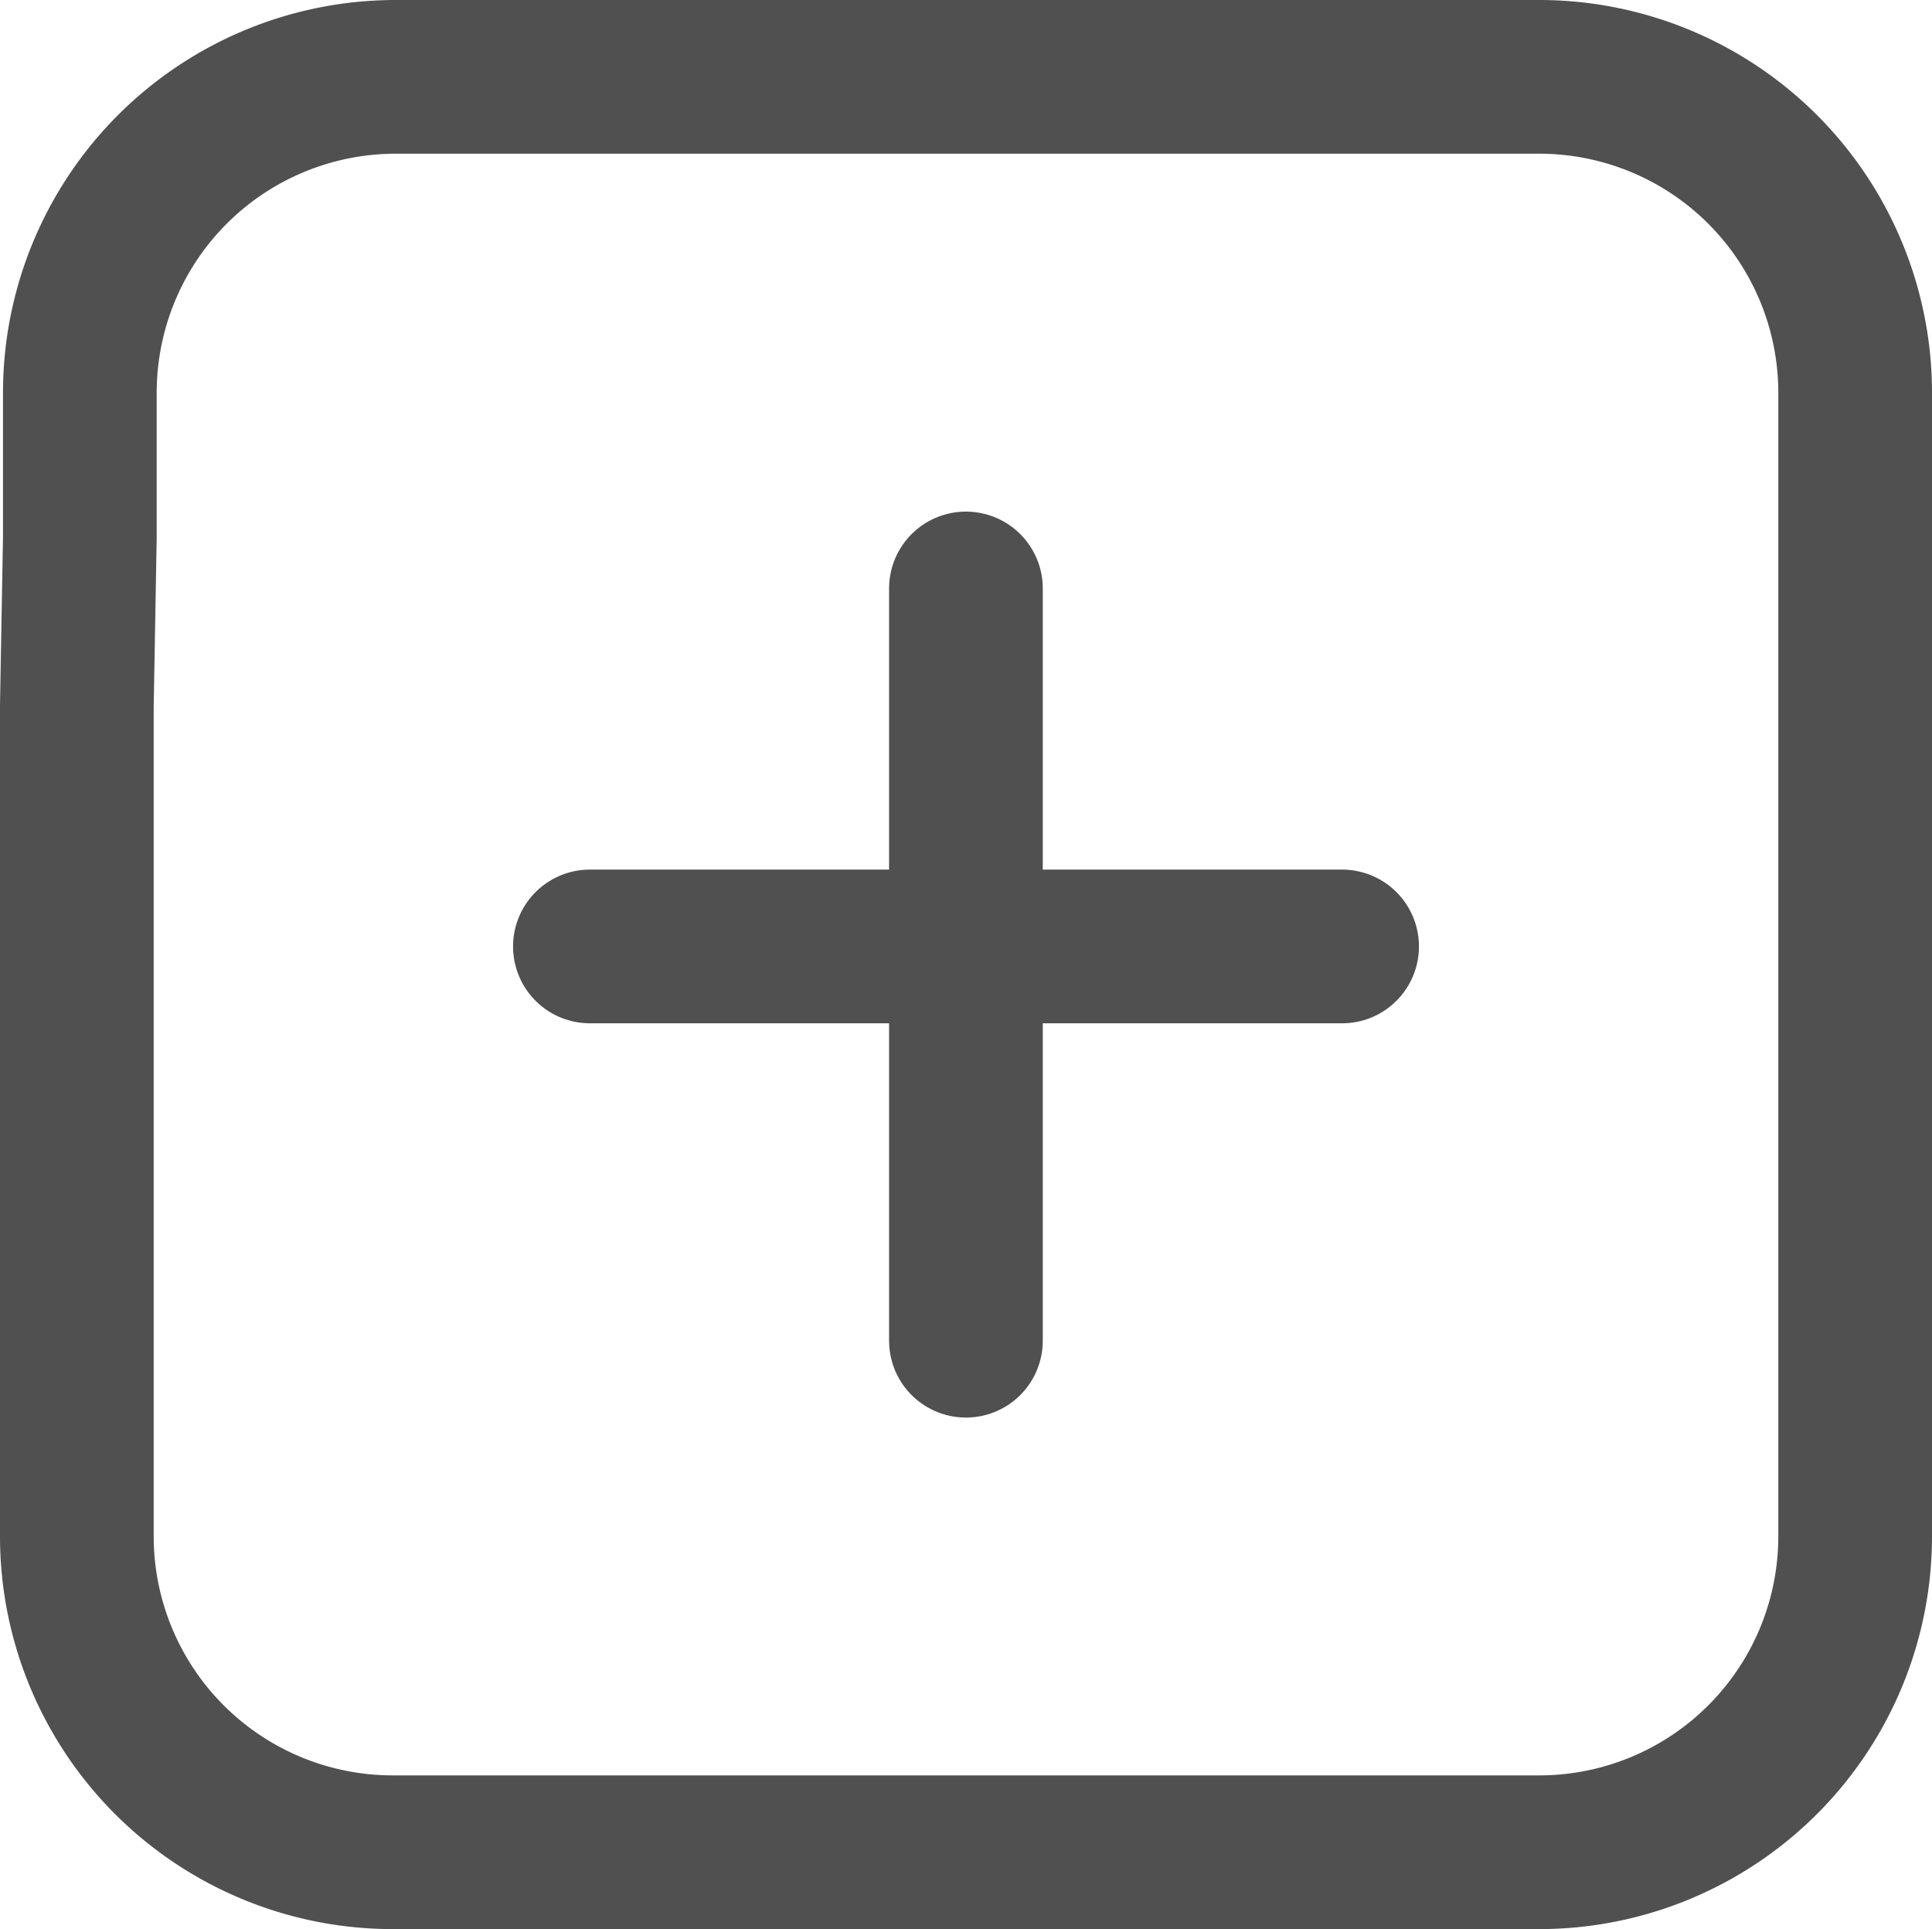 <svg xmlns="http://www.w3.org/2000/svg" width="25.14" height="25.101" viewBox="0 0 25.14 25.101">
  <g id="Group_17688" data-name="Group 17688" transform="translate(-319.481 -323.93)">
    <path id="Path_3218" data-name="Path 3218" d="M335.359,348.031H324.592a4.111,4.111,0,0,1-4.111-4.111V333.113l.039-2.193v-1.879a4.111,4.111,0,0,1,4.111-4.111H339.51a4.111,4.111,0,0,1,4.111,4.111V343.92a4.111,4.111,0,0,1-4.111,4.111Z" fill="none" stroke="#505050" stroke-miterlimit="10" stroke-width="2"/>
    <g id="Group_17687" data-name="Group 17687" transform="translate(327.157 331.587)">
      <line id="Line_18" data-name="Line 18" y2="9.788" transform="translate(4.893)" fill="none" stroke="#505050" stroke-linecap="round" stroke-linejoin="round" stroke-width="2"/>
      <line id="Line_19" data-name="Line 19" x2="9.788" transform="translate(0 4.658)" fill="none" stroke="#505050" stroke-linecap="round" stroke-linejoin="round" stroke-width="2"/>
    </g>
  </g>
</svg>

